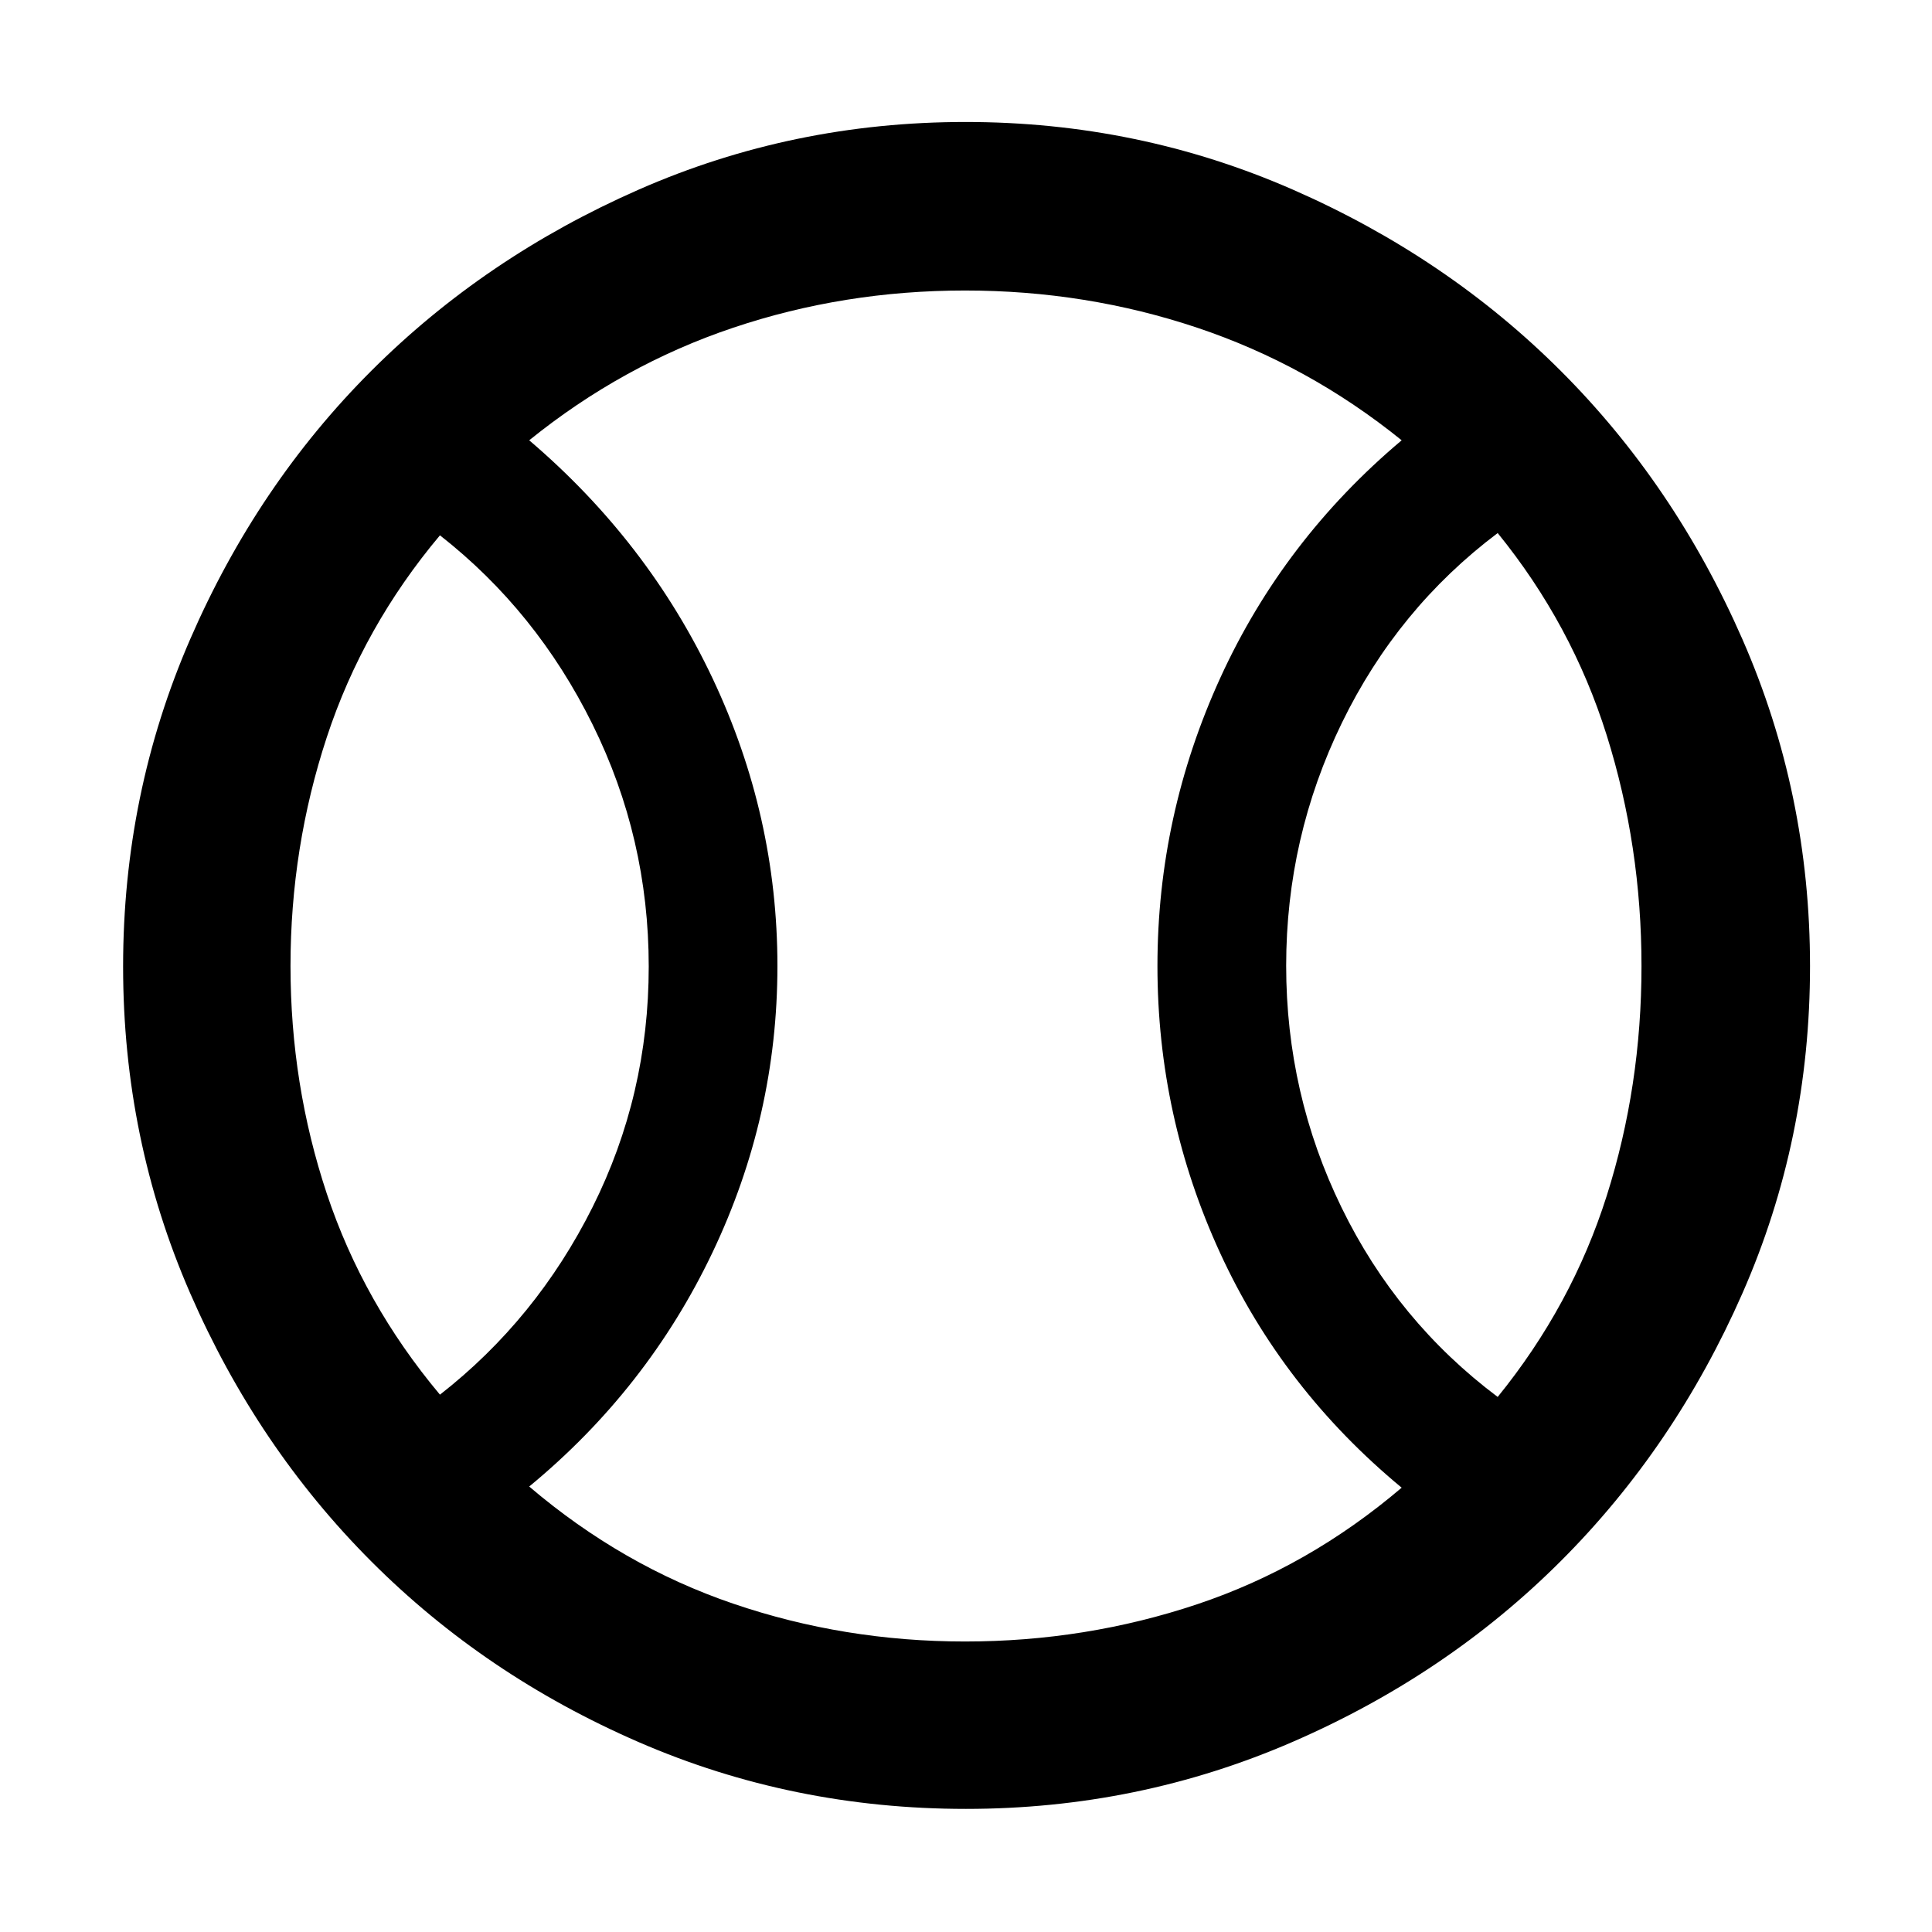 <svg xmlns="http://www.w3.org/2000/svg" height="48" viewBox="0 -960 960 960" width="48"><path d="M218.61-267q47.93-37.44 75.83-93.19 27.91-55.75 27.91-119.56 0-63.82-27.91-120.27-27.9-56.45-75.83-93.98-38.13 45.4-56.2 100.25-18.06 54.84-18.06 113.75t18.06 113.2q18.07 54.28 56.2 99.8Zm260.9 122.65q60.02 0 115.34-18.5t101.63-57.93q-59.07-48.89-90.21-116.62-31.14-67.74-31.14-142.61 0-74.87 31.3-143.32 31.31-68.45 90.05-117.89-46.31-37.43-101.56-55.93t-115.41-18.5q-60.17 0-115.21 18.5-55.04 18.5-101.34 55.93 59.06 50.34 91.2 118.47t32.14 142.76q0 74.64-32.31 142.42-32.32 67.79-91.03 116.22 46.3 39.44 101.42 58.22 55.11 18.78 115.13 18.78Zm264.68-121.52q36.9-45.43 54.18-99.93 17.28-54.5 17.28-114.13 0-59.64-17.28-114.7-17.28-55.07-54.18-100.5-49.73 37.44-77.42 94.33-27.68 56.9-27.68 120.63 0 63.74 27.55 120.25 27.55 56.52 77.55 94.05ZM480-480Zm-.05 418.83q-86.16 0-162.55-33.17-76.4-33.17-133.01-89.91-56.61-56.73-89.91-133.19-33.31-76.45-33.31-162.32 0-85.88 33.31-162.57 33.3-76.69 89.9-133.29 56.6-56.6 133.06-90.19 76.45-33.58 162.32-33.58 85.88 0 162.57 33.58 76.69 33.59 133.29 90.19 56.6 56.6 90.19 133.29 33.58 76.68 33.58 162.38 0 86.16-33.58 162.56-33.59 76.41-90.19 133.01-56.6 56.6-133.29 89.9-76.68 33.31-162.38 33.31Z"/></svg>